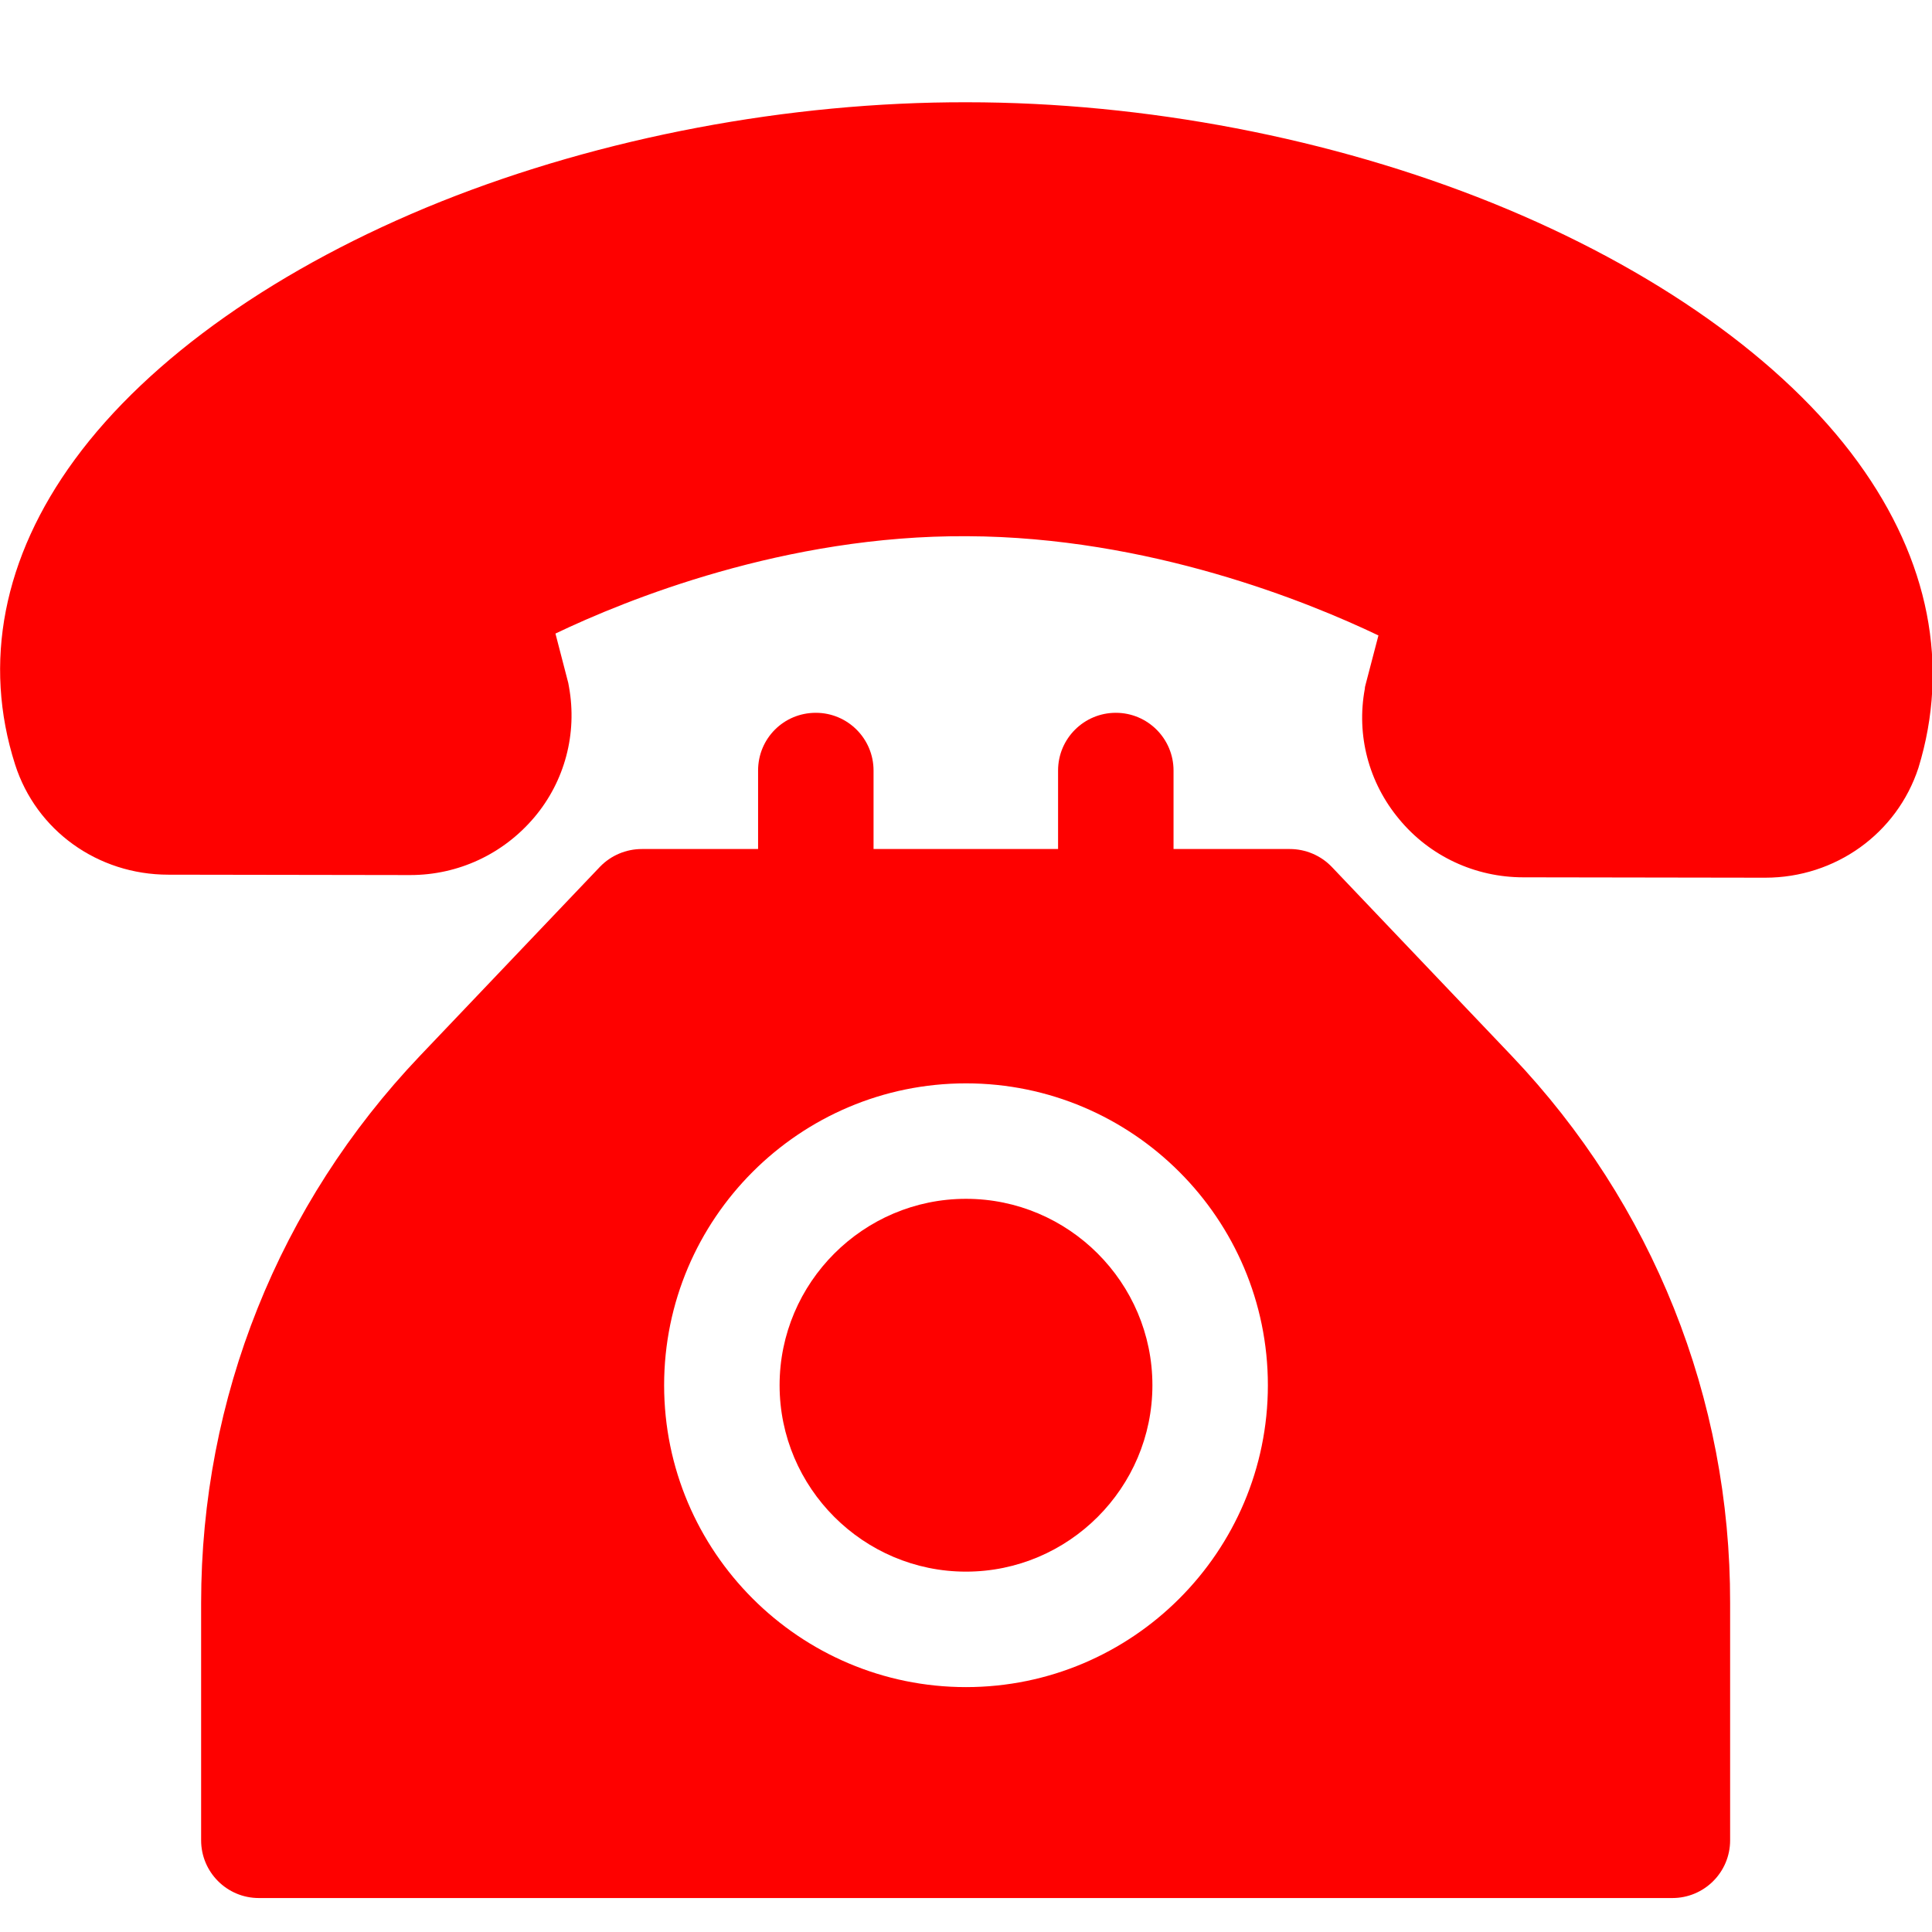 <svg version="1.1" id="Capa_1" xmlns="http://www.w3.org/2000/svg" x="0" y="0" viewBox="0 0 512 512" xml:space="preserve" width="30" height="30"><style>.st0{fill:#fe0100}</style><path class="st0" d="M492.4 122.5c-19.6-27-54.1-51.4-96.9-68.7-42.6-17.2-92.1-26.7-139.3-26.7-47.2-.1-96.7 9.3-139.3 26.3C74 70.6 39.5 94.9 19.8 121.8.8 147.7-4.6 175.7 4 202.6c5.6 17.5 21.9 29.2 40.6 29.2l64 .1h.1c12.8 0 24.7-5.6 32.9-15.3 8.1-9.6 11.4-22.2 9.2-34.5-.1-.4-.1-.7-.2-1.1l-3.4-13.1c18.6-8.9 60.9-26.1 109.1-25.8 48.2.2 90.4 17.4 109 26.3l-3.4 13c-.1.4-.2.7-.2 1.1-2.3 12.3 1 24.9 9.1 34.6 8.1 9.8 20.1 15.4 32.9 15.4l64 .1h.1c18.6 0 34.9-11.7 40.6-29.1 8.3-27 2.9-55-16-81z"/><path class="st0" d="M400.6 279.8l-47.7-50.1c-2.9-3-6.9-4.7-11.1-4.7H311v-20.8c0-8.4-6.8-15.3-15.3-15.3-8.4 0-15.3 6.8-15.3 15.3V225h-48.9v-20.8c0-8.4-6.8-15.3-15.3-15.3s-15.3 6.8-15.3 15.3V225h-30.8c-4.2 0-8.2 1.7-11.1 4.7l-47.7 50.1c-37.4 39.3-58 90.7-58 145v62.9c0 8.4 6.8 15.3 15.3 15.3h374.6c8.4 0 15.3-6.8 15.3-15.3v-62.9c.1-54.2-20.5-105.7-57.9-145zM256 447.1c-44.1 0-80-35.9-80-80s35.9-80 80-80 80 35.9 80 80-35.9 80-80 80z"/><path class="st0" d="M256 317.7c-27.2 0-49.4 22.2-49.4 49.4s22.2 49.4 49.4 49.4 49.4-22.2 49.4-49.4-22.2-49.4-49.4-49.4z"/></svg>